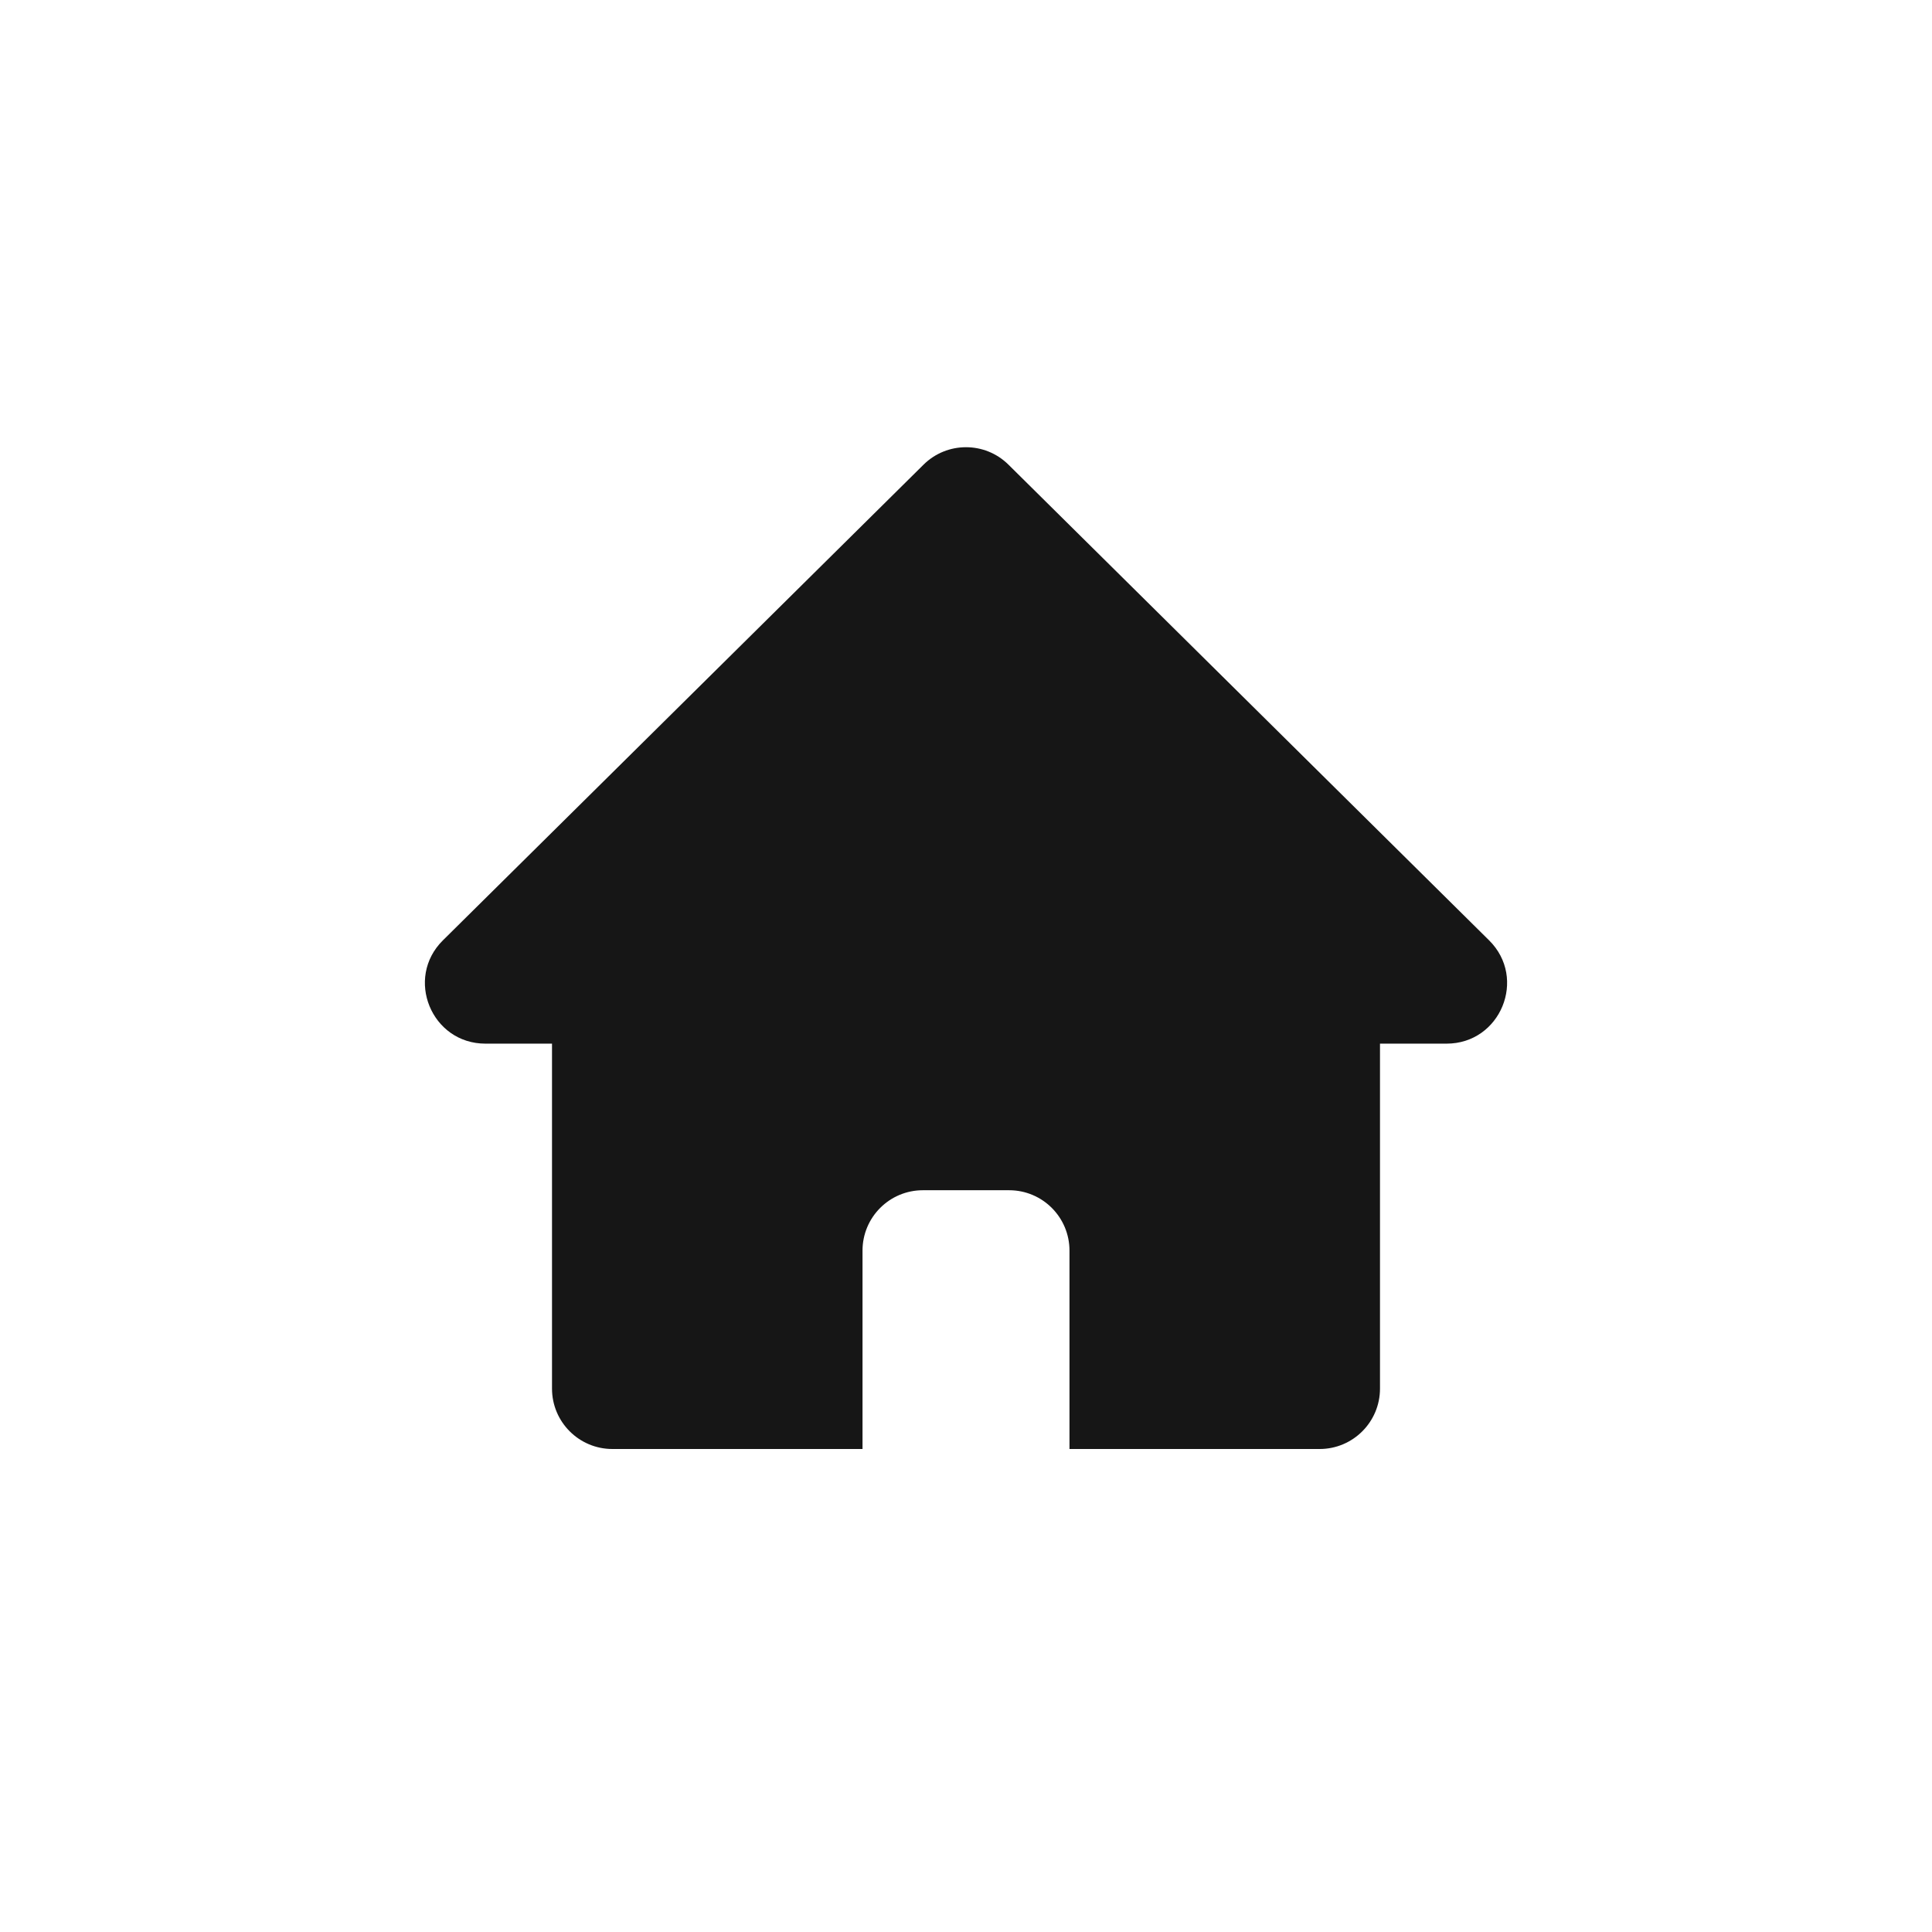 <svg width="32" height="32" viewBox="0 0 32 32" fill="none" xmlns="http://www.w3.org/2000/svg">
<path fill-rule="evenodd" clip-rule="evenodd" d="M15.297 7.696C15.686 7.311 16.314 7.311 16.703 7.696L24.664 15.575C25.299 16.203 24.854 17.286 23.96 17.286H22.857V23C22.857 23.552 22.409 24 21.857 24H17.714V20.714C17.714 20.162 17.267 19.714 16.714 19.714H15.286C14.733 19.714 14.286 20.162 14.286 20.714V24H10.143C9.591 24 9.143 23.552 9.143 23V17.286H8.04C7.146 17.286 6.701 16.203 7.336 15.575L15.297 7.696Z" fill="#161616"/>
</svg>
